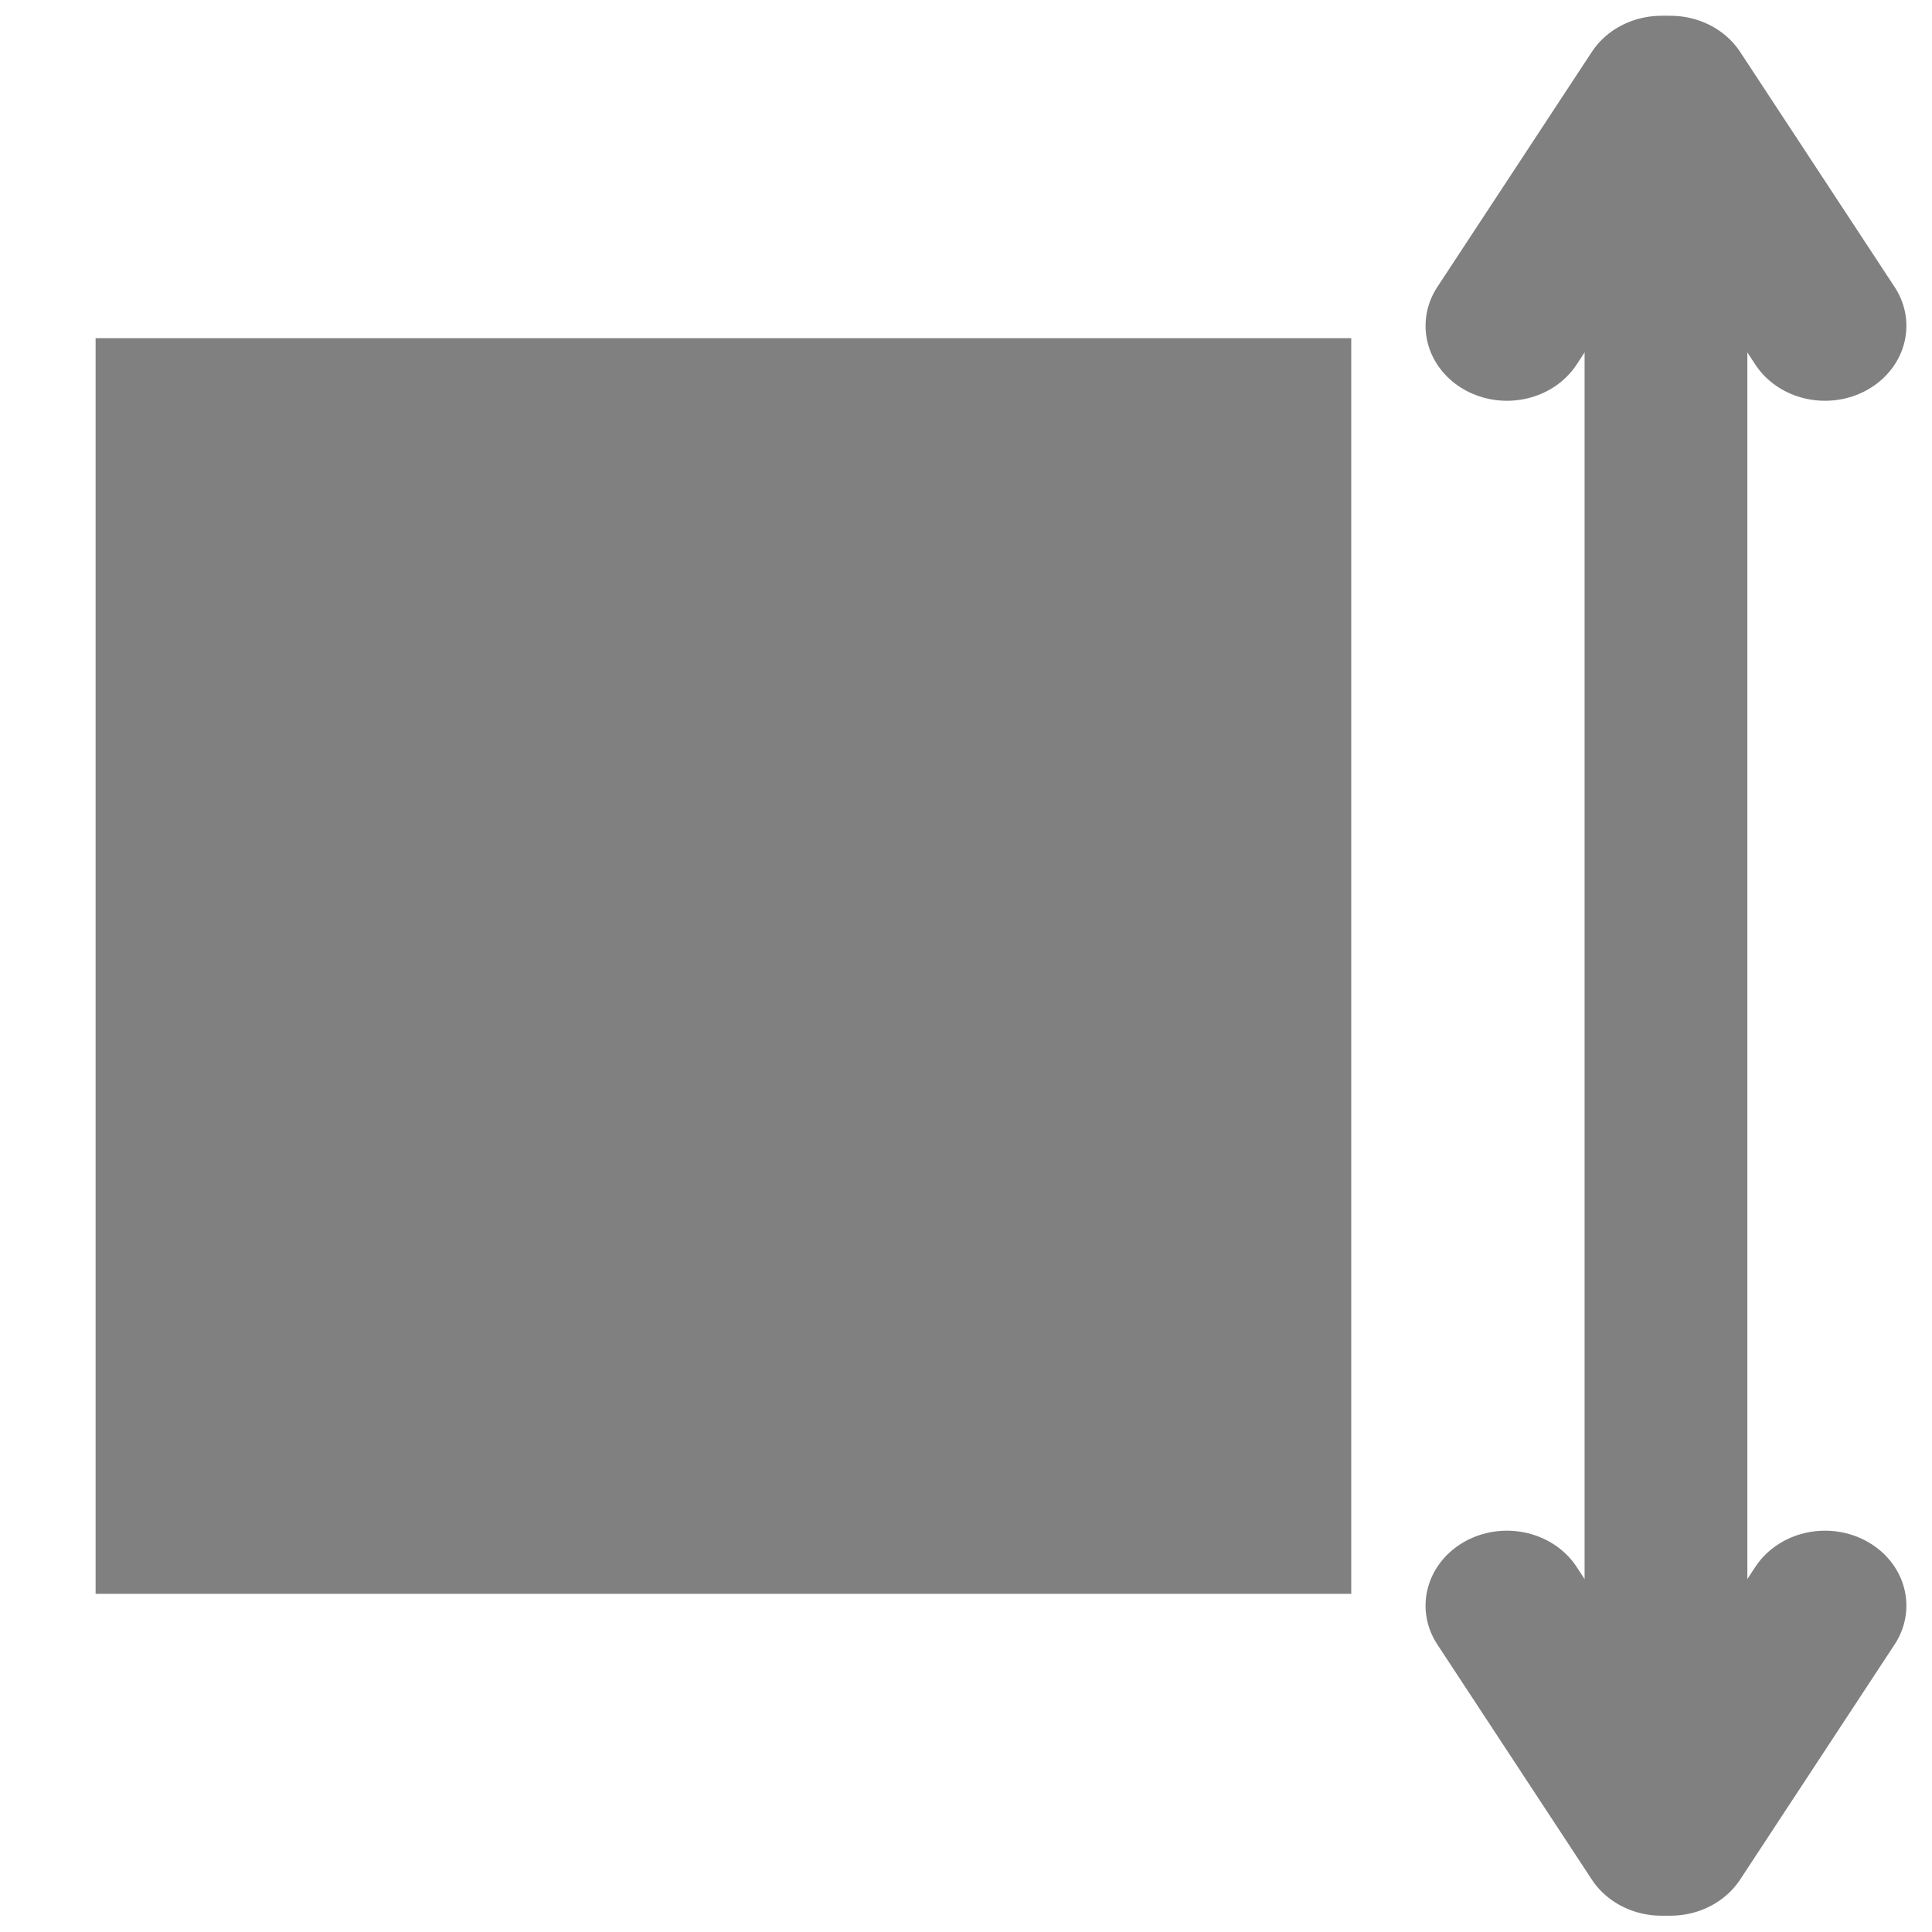<?xml version="1.0" encoding="UTF-8" standalone="no"?>
<!-- Created with Inkscape (http://www.inkscape.org/) -->

<svg
   xmlns:dc="http://purl.org/dc/elements/1.1/"
   xmlns:cc="http://creativecommons.org/ns#"
   xmlns:rdf="http://www.w3.org/1999/02/22-rdf-syntax-ns#"
   xmlns:svg="http://www.w3.org/2000/svg"
   xmlns="http://www.w3.org/2000/svg"
   xmlns:sodipodi="http://sodipodi.sourceforge.net/DTD/sodipodi-0.dtd"
   xmlns:inkscape="http://www.inkscape.org/namespaces/inkscape"
   width="256"
   height="256"
   id="svg2"
   version="1.1"
   inkscape:version="0.48.2 r9819"
   sodipodi:docname="width.svg"
   inkscape:export-filename="C:\Users\useradm\git2\gila\imgs\width.png"
   inkscape:export-xdpi="5.6300001"
   inkscape:export-ydpi="5.6300001">
  <defs
     id="defs4" />
  <sodipodi:namedview
     id="base"
     pagecolor="#ffffff"
     bordercolor="#666666"
     borderopacity="1.0"
     inkscape:pageopacity="0.0"
     inkscape:pageshadow="2"
     inkscape:zoom="2.8"
     inkscape:cx="95.820494"
     inkscape:cy="112.84613"
     inkscape:document-units="px"
     inkscape:current-layer="layer1"
     showgrid="false"
     inkscape:window-width="1920"
     inkscape:window-height="1138"
     inkscape:window-x="1912"
     inkscape:window-y="-8"
     inkscape:window-maximized="1" />
  <g
     inkscape:label="Layer 1"
     inkscape:groupmode="layer"
     id="layer1"
     transform="translate(0,-796.362)">
    <g
       id="g3793"
       transform="translate(-362.645,247.487)">
      <path
         transform="matrix(0.585,0,0,0.585,172.207,919.153)"
         d="m 145.462,140.843 c 0,47.979 -38.894,86.873 -86.873,86.873 -47.979,0 -86.873,-38.894 -86.873,-86.873 0,-47.979 38.894,-86.873 86.873,-86.873 47.979,0 86.873,38.894 86.873,86.873 z"
         sodipodi:ry="86.873116"
         sodipodi:rx="86.873116"
         sodipodi:cy="140.84261"
         sodipodi:cx="58.588848"
         id="path2985"
         style="fill:#808080;fill-opacity:1;fill-rule:evenodd;stroke:none"
         sodipodi:type="arc" />
      <path
         sodipodi:type="arc"
         style="fill:#808080;fill-opacity:1;fill-rule:evenodd;stroke:none"
         id="path3789"
         sodipodi:cx="58.588848"
         sodipodi:cy="140.84261"
         sodipodi:rx="86.873116"
         sodipodi:ry="86.873116"
         d="m 145.462,140.843 c 0,47.979 -38.894,86.873 -86.873,86.873 -47.979,0 -86.873,-38.894 -86.873,-86.873 0,-47.979 38.894,-86.873 86.873,-86.873 47.979,0 86.873,38.894 86.873,86.873 z"
         transform="matrix(0.333,0,0,0.333,76.021,976.447)" />
      <path
         transform="matrix(0.182,0,0,0.182,8.911,1010.824)"
         d="m 145.462,140.843 c 0,47.979 -38.894,86.873 -86.873,86.873 -47.979,0 -86.873,-38.894 -86.873,-86.873 0,-47.979 38.894,-86.873 86.873,-86.873 47.979,0 86.873,38.894 86.873,86.873 z"
         sodipodi:ry="86.873116"
         sodipodi:rx="86.873116"
         sodipodi:cy="140.84261"
         sodipodi:cx="58.588848"
         id="path3791"
         style="fill:#808080;fill-opacity:1;fill-rule:evenodd;stroke:none"
         sodipodi:type="arc" />
    </g>
    <rect
       style="fill:#808080;fill-opacity:1;fill-rule:evenodd;stroke:#808080;stroke-width:40;stroke-linecap:round;stroke-linejoin:miter;stroke-miterlimit:4;stroke-opacity:1;stroke-dasharray:none;stroke-dashoffset:0"
       id="rect3798"
       width="126.379"
       height="126.379"
       x="32.667"
       y="861.172"
       ry="0" />
    <g
       id="g3784"
       transform="matrix(0,1.105,-1.2,0,1223.283,780.518)">
      <path
         inkscape:connector-curvature="0"
         id="path3800"
         d="m 25.218,835.444 209.851,0"
         style="fill:none;stroke:#808080;stroke-width:17.975;stroke-linecap:butt;stroke-linejoin:miter;stroke-miterlimit:4;stroke-opacity:1;stroke-dasharray:none" />
      <path
         sodipodi:nodetypes="cc"
         style="fill:none;stroke:#808080;stroke-width:17.975;stroke-linecap:round;stroke-linejoin:miter;stroke-miterlimit:4;stroke-opacity:1;stroke-dasharray:none"
         d="M 53.409,817.884 25.218,834.942"
         id="path3802"
         inkscape:connector-curvature="0" />
      <path
         inkscape:connector-curvature="0"
         id="path3804"
         d="M 53.409,853.004 25.218,835.945"
         style="fill:none;stroke:#808080;stroke-width:17.975;stroke-linecap:round;stroke-linejoin:miter;stroke-miterlimit:4;stroke-opacity:1;stroke-dasharray:none"
         sodipodi:nodetypes="cc" />
      <path
         inkscape:connector-curvature="0"
         id="path3819"
         d="m 206.877,817.884 28.192,17.058"
         style="fill:none;stroke:#808080;stroke-width:17.975;stroke-linecap:round;stroke-linejoin:miter;stroke-miterlimit:4;stroke-opacity:1;stroke-dasharray:none"
         sodipodi:nodetypes="cc" />
      <path
         sodipodi:nodetypes="cc"
         style="fill:none;stroke:#808080;stroke-width:17.975;stroke-linecap:round;stroke-linejoin:miter;stroke-miterlimit:4;stroke-opacity:1;stroke-dasharray:none"
         d="m 206.877,853.004 28.192,-17.058"
         id="path3821"
         inkscape:connector-curvature="0" />
    </g>
  </g>
</svg>
